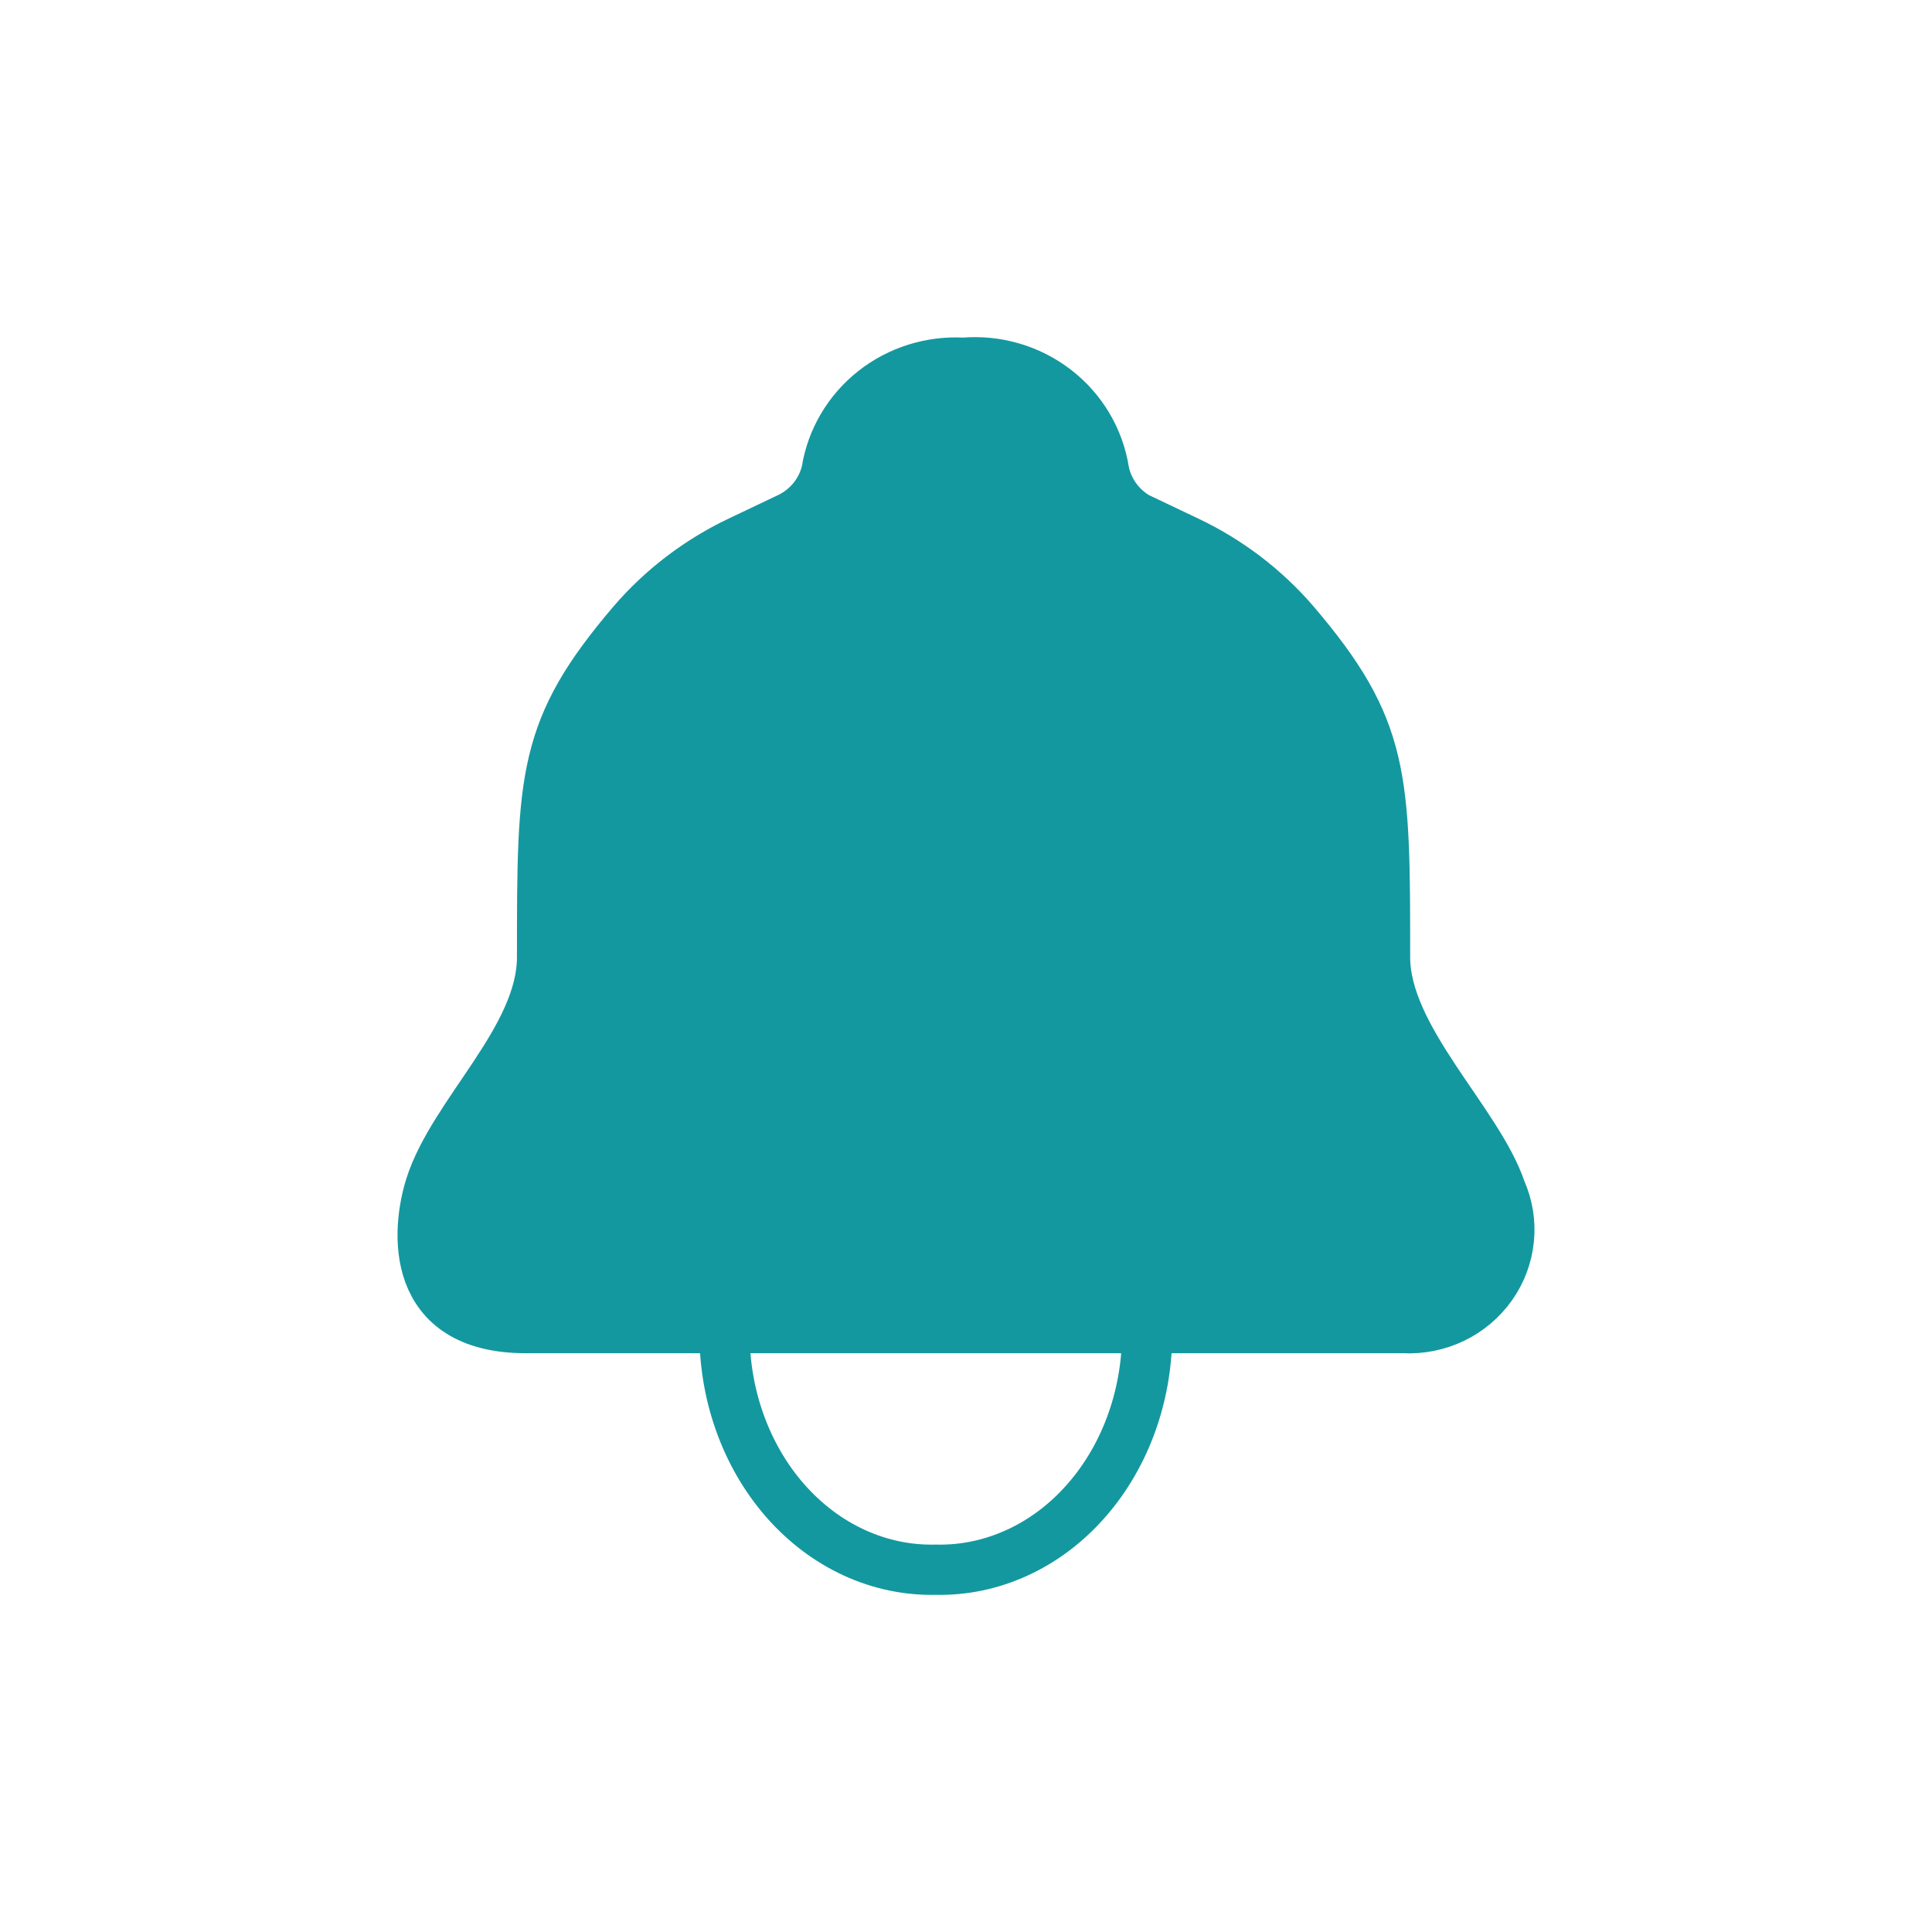 <svg width="40" height="40" viewBox="0 0 40 40" fill="none" xmlns="http://www.w3.org/2000/svg">
<path d="M19.948 27.497H29.054C29.409 27.516 29.763 27.446 30.082 27.294C30.401 27.141 30.675 26.91 30.878 26.624C31.081 26.338 31.205 26.005 31.24 25.658C31.275 25.311 31.218 24.962 31.076 24.642C30.595 23.214 28.676 21.501 28.676 19.816C28.676 16.076 28.676 15.091 26.799 12.891C26.19 12.184 25.437 11.61 24.588 11.207L23.541 10.709C23.365 10.605 23.213 10.466 23.095 10.301C22.977 10.136 22.896 9.949 22.858 9.751C22.753 9.084 22.394 8.482 21.854 8.066C21.314 7.65 20.632 7.451 19.948 7.51C19.276 7.471 18.614 7.678 18.09 8.092C17.565 8.507 17.217 9.098 17.113 9.751C17.066 9.955 16.974 10.147 16.843 10.312C16.712 10.478 16.545 10.613 16.355 10.709L15.308 11.207C14.46 11.61 13.707 12.184 13.099 12.891C11.223 15.091 11.223 16.076 11.223 19.816C11.223 21.501 9.391 23.042 8.91 24.555C8.62 25.47 8.459 27.497 10.889 27.497H19.948Z" fill="#1398A0" stroke="#1398A0" stroke-width="1.04" stroke-linecap="round" stroke-linejoin="round"/>
<path d="M23.749 27.5C23.761 28.16 23.656 28.816 23.44 29.429C23.225 30.041 22.903 30.598 22.494 31.065C22.086 31.532 21.599 31.9 21.062 32.146C20.526 32.392 19.952 32.513 19.374 32.499C18.797 32.513 18.222 32.393 17.686 32.147C17.15 31.901 16.663 31.533 16.254 31.066C15.846 30.599 15.524 30.042 15.309 29.429C15.093 28.817 14.989 28.16 15.001 27.5" stroke="#1398A0" stroke-width="1.04" stroke-linecap="round" stroke-linejoin="round"/>
</svg>
